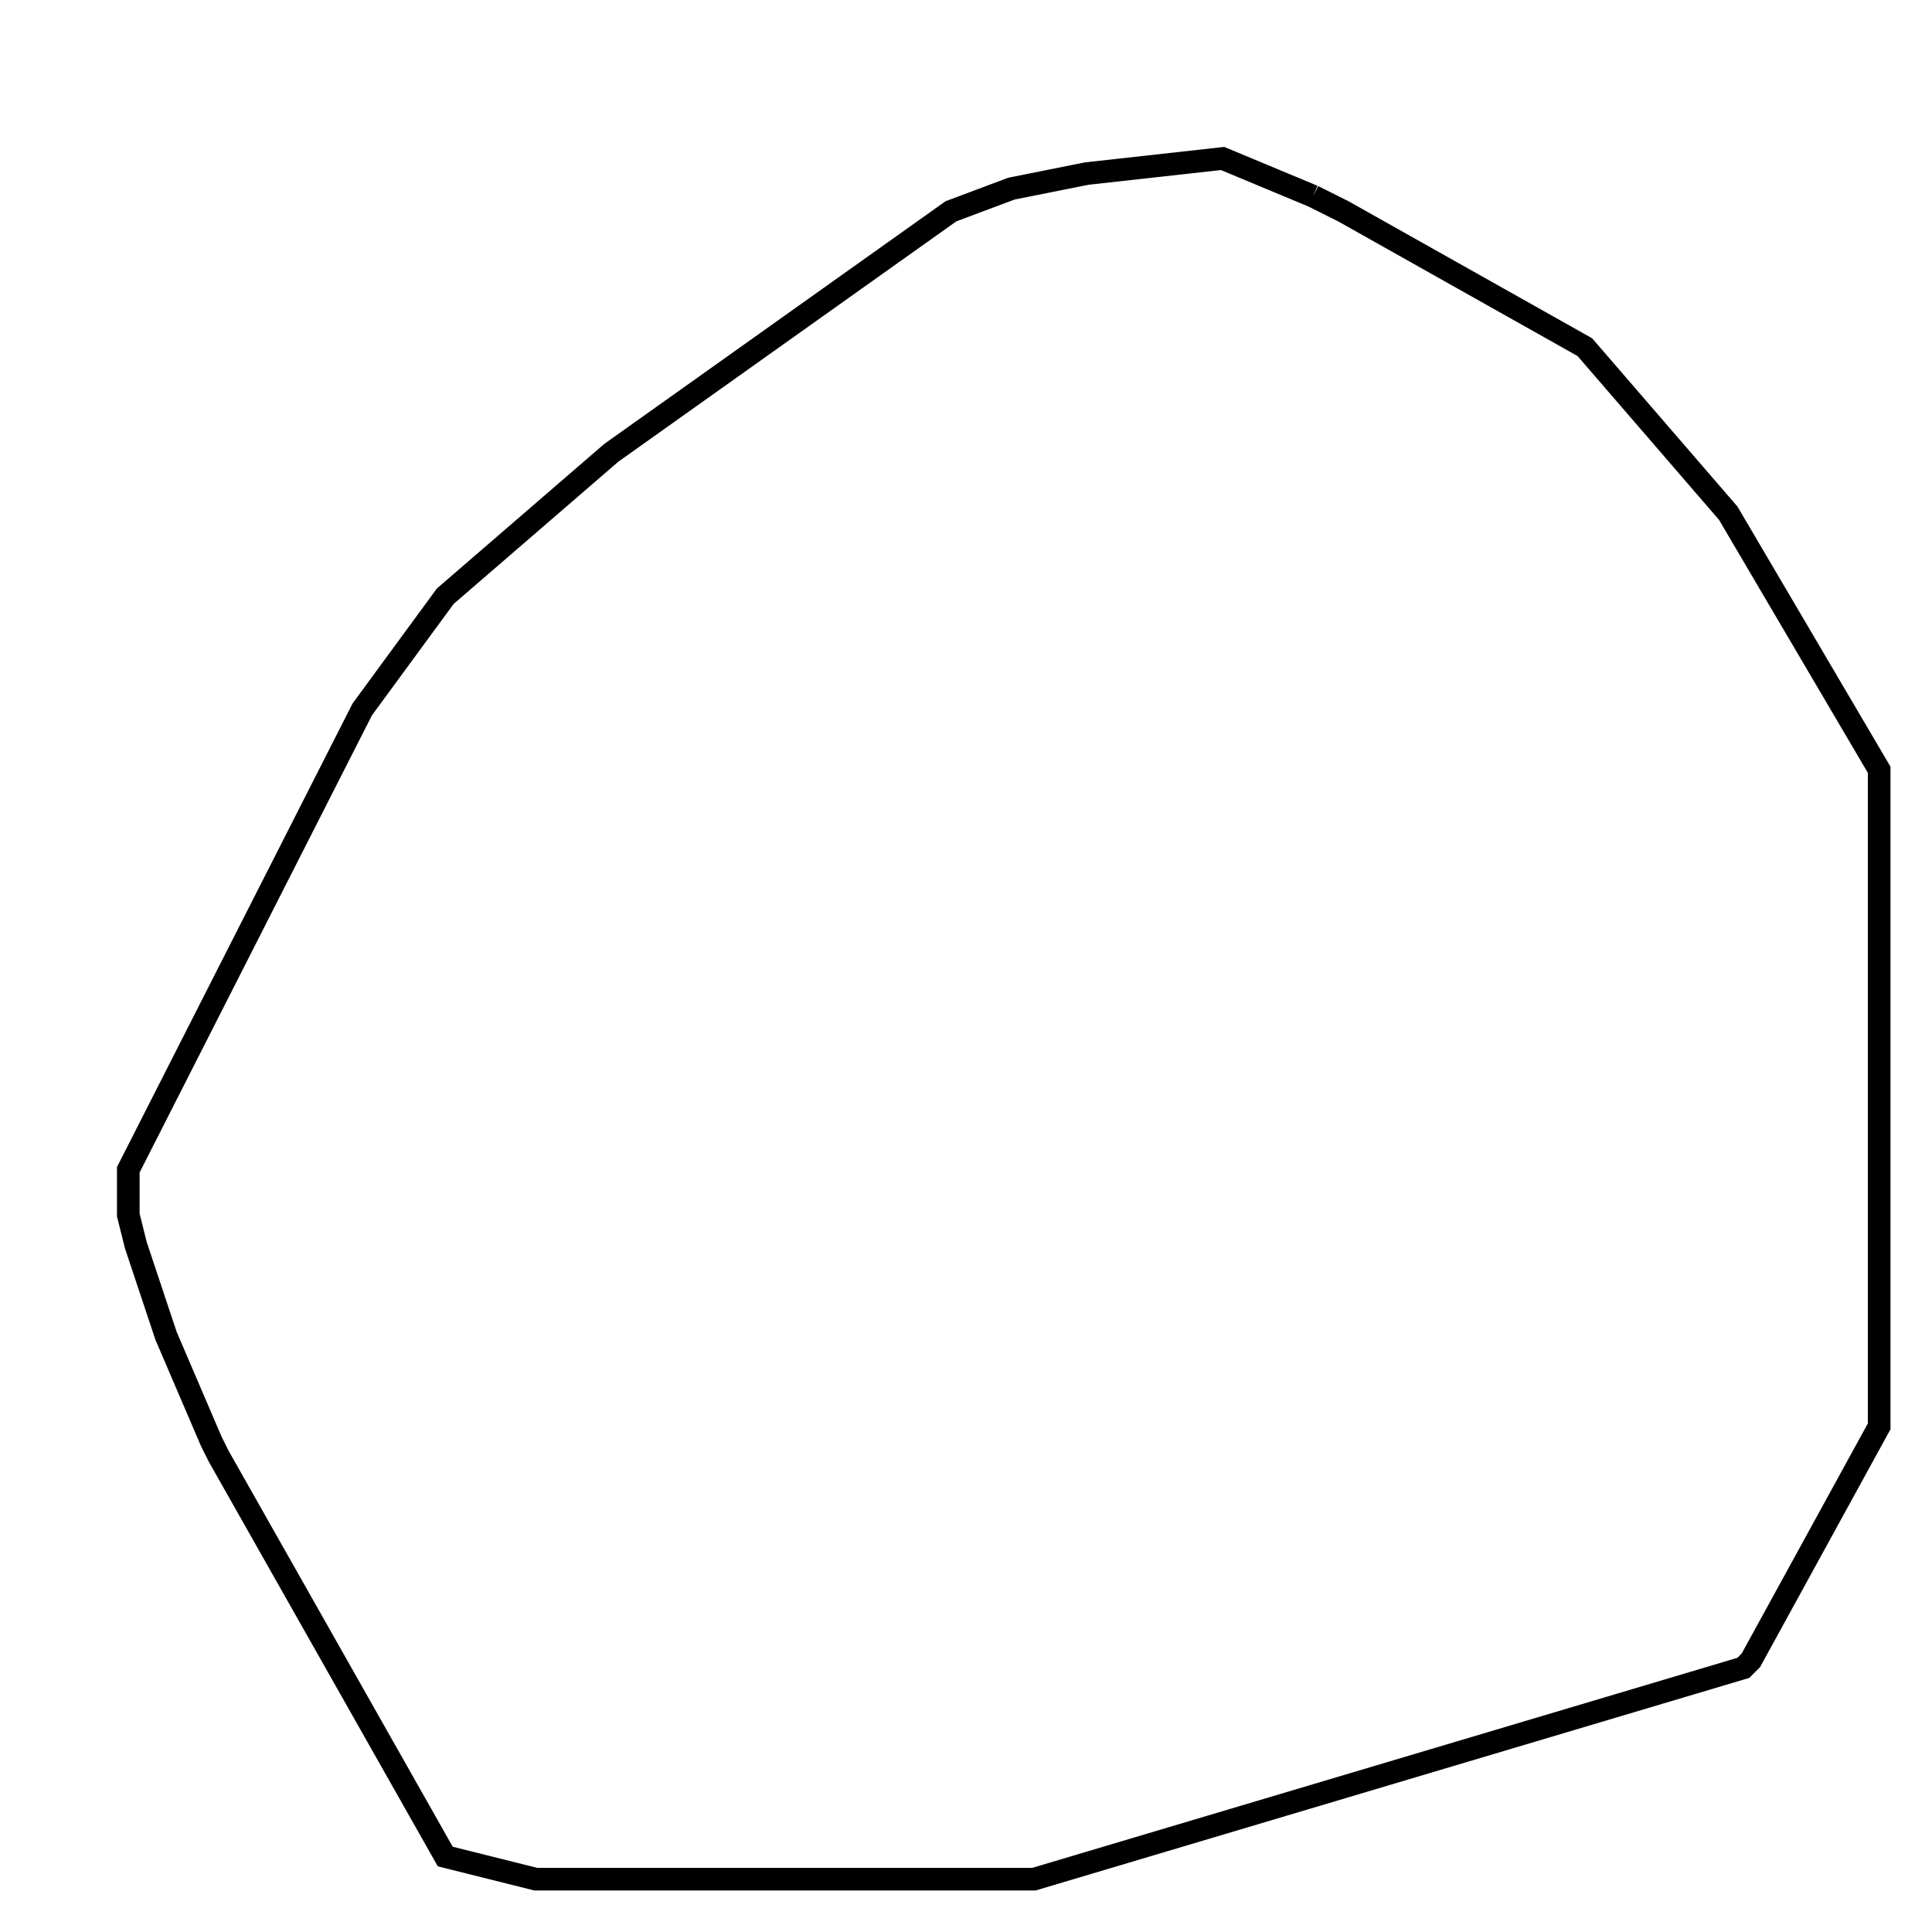 <svg width="256" height="256" xmlns="http://www.w3.org/2000/svg" fill-opacity="0" stroke="black" stroke-width="3" ><path d="M174 26 178 28 210 46 229 68 249 102 249 189 232 220 231 221 137 249 71 249 59 246 29 193 28 191 22 177 18 165 17 161 17 155 48 94 59 79 81 60 126 28 134 25 144 23 162 21 174 26 "/></svg>